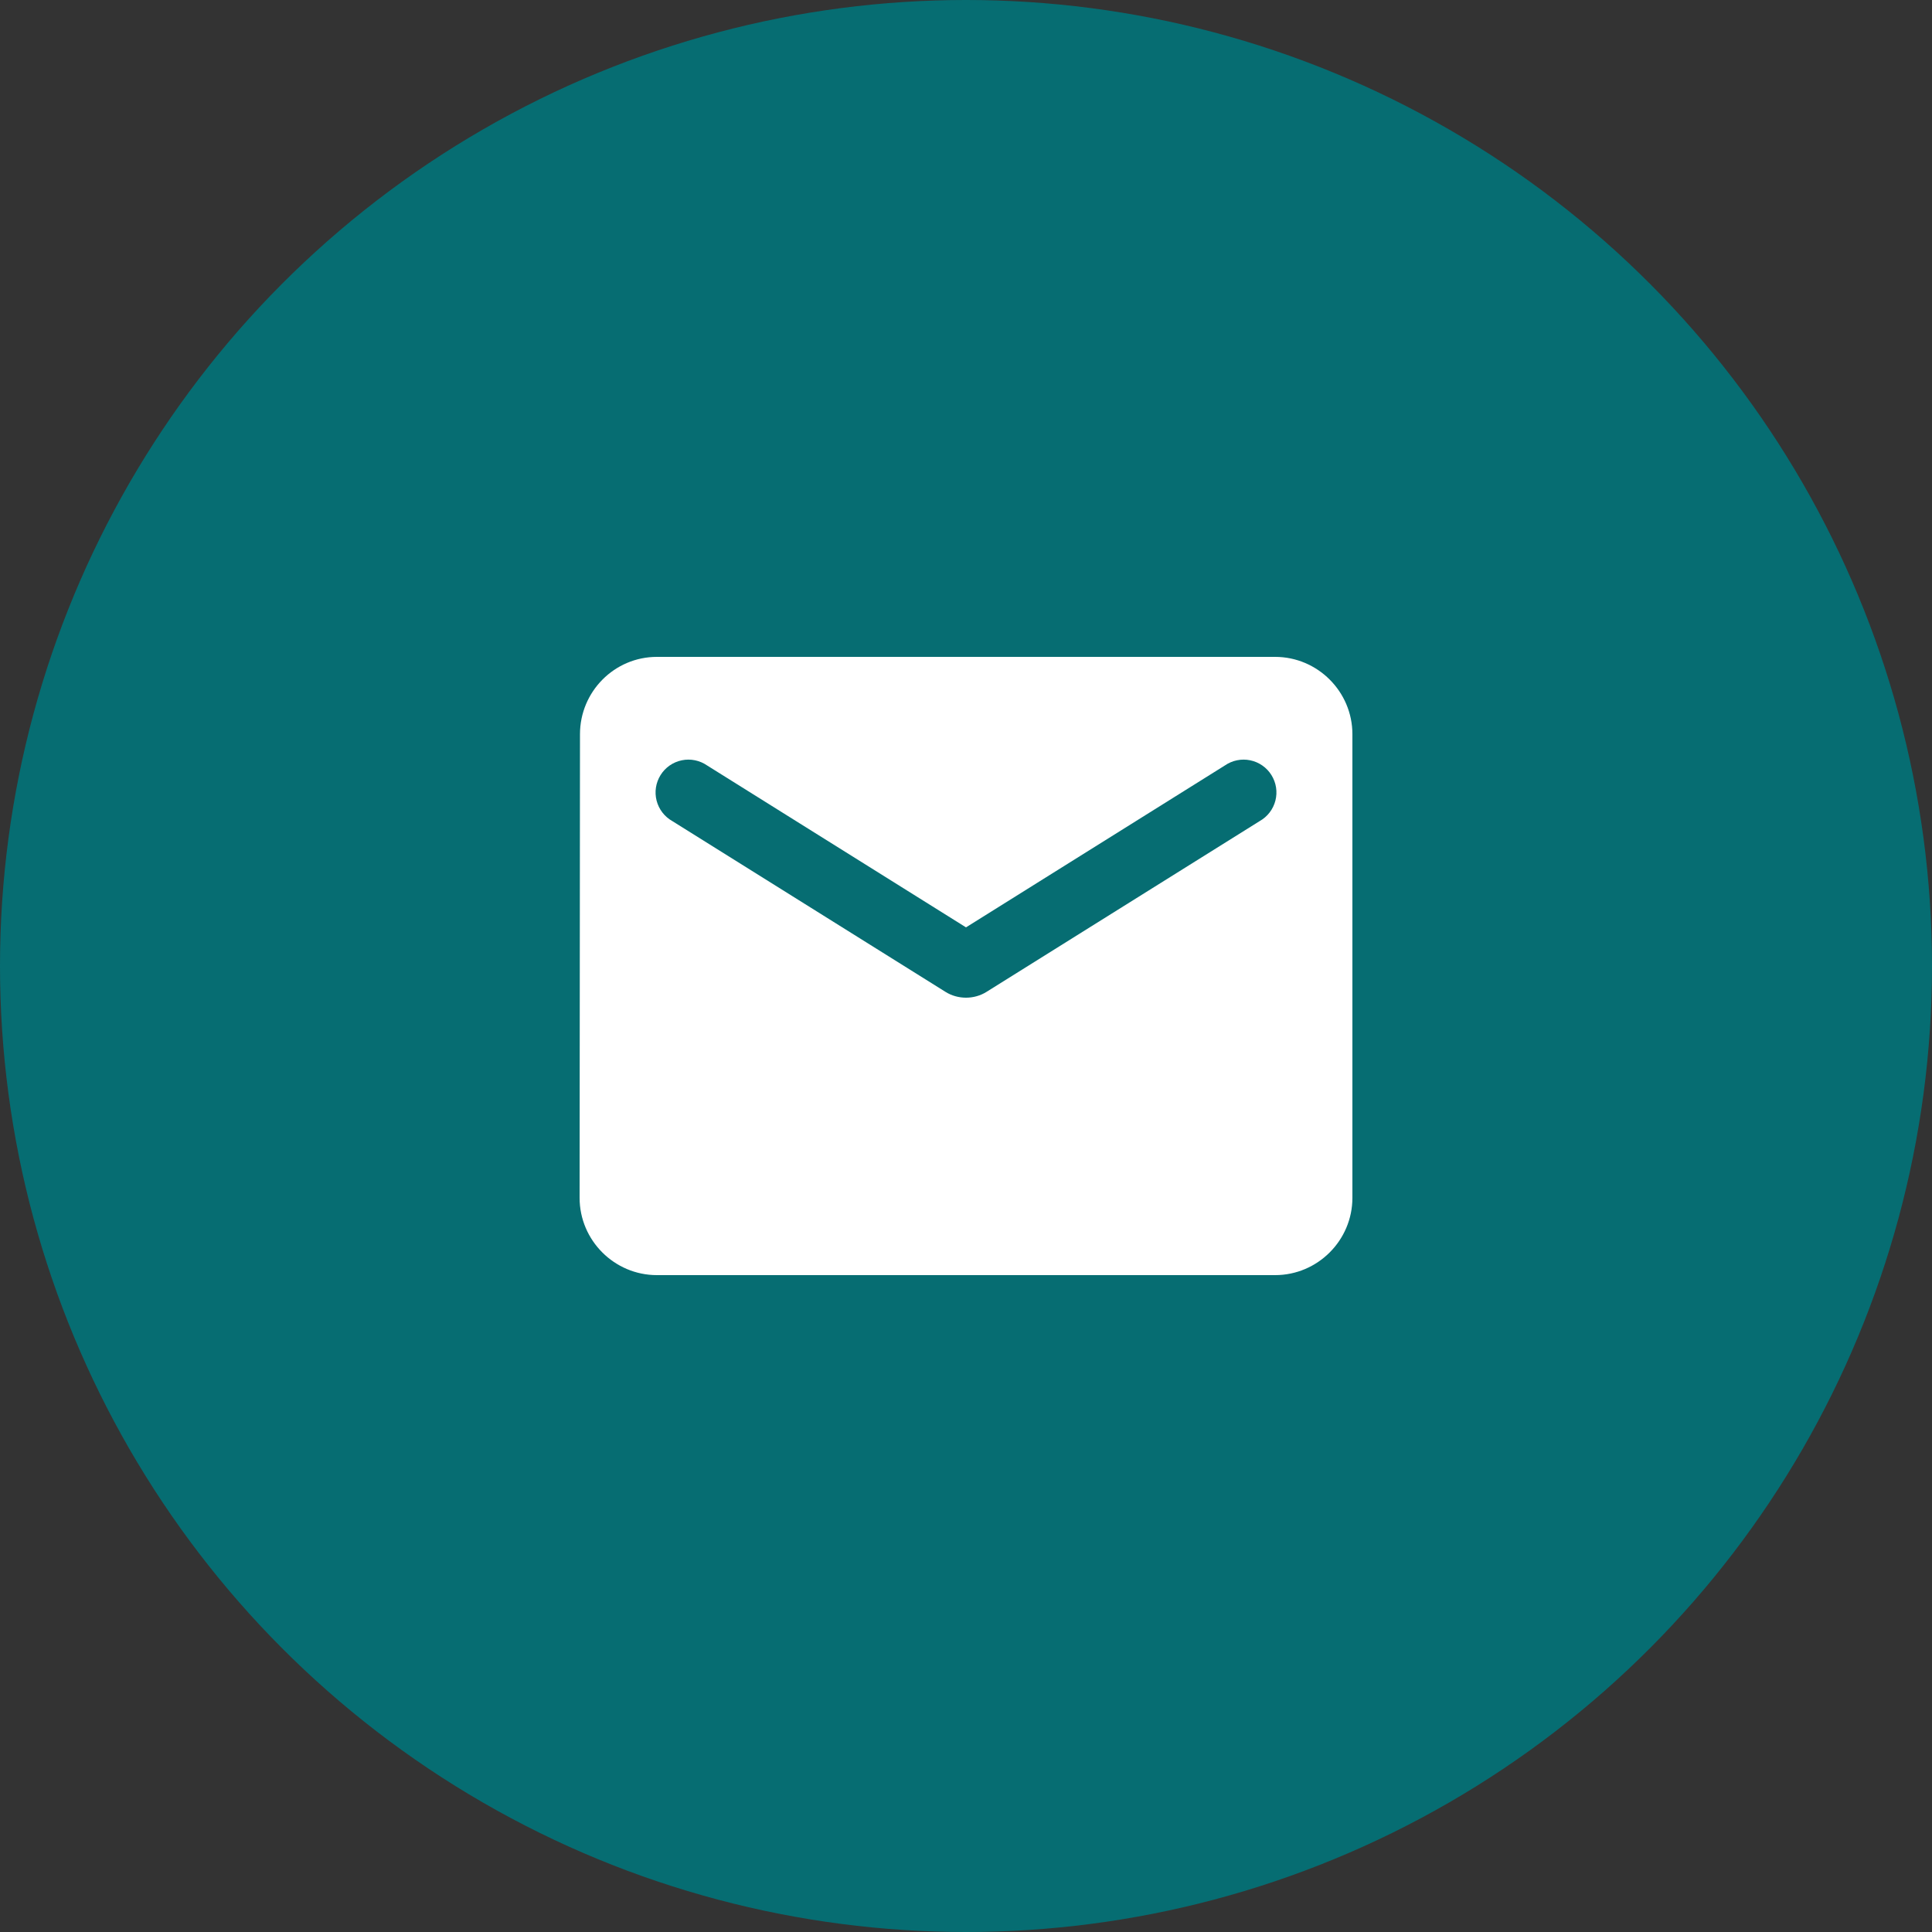 <svg width="100" height="100" viewBox="0 0 100 100" fill="none" xmlns="http://www.w3.org/2000/svg">
<rect x="0" y="0" width="100" height="100" fill="#333333" stroke="none"/>
<circle cx="50" cy="50" r="50" fill="#066D72"/>
<path d="M66 34H34C31.8 34 30.02 35.8 30.02 38L30 62C30 64.2 31.8 66 34 66H66C68.2 66 70 64.2 70 62V38C70 35.8 68.2 34 66 34ZM65.2 42.5L51.06 51.34C50.42 51.74 49.58 51.74 48.94 51.34L34.8 42.5C34.599 42.387 34.424 42.235 34.284 42.053C34.144 41.87 34.042 41.662 33.985 41.439C33.928 41.216 33.917 40.984 33.952 40.757C33.988 40.529 34.069 40.312 34.191 40.117C34.312 39.922 34.473 39.753 34.661 39.622C34.85 39.491 35.064 39.399 35.289 39.353C35.514 39.306 35.747 39.306 35.972 39.352C36.197 39.398 36.411 39.489 36.6 39.62L50 48L63.4 39.62C63.589 39.489 63.803 39.398 64.028 39.352C64.253 39.306 64.486 39.306 64.711 39.353C64.936 39.399 65.15 39.491 65.338 39.622C65.527 39.753 65.688 39.922 65.809 40.117C65.931 40.312 66.012 40.529 66.048 40.757C66.083 40.984 66.072 41.216 66.015 41.439C65.958 41.662 65.856 41.87 65.716 42.053C65.576 42.235 65.4 42.387 65.2 42.5Z" fill="white"/>
</svg>
